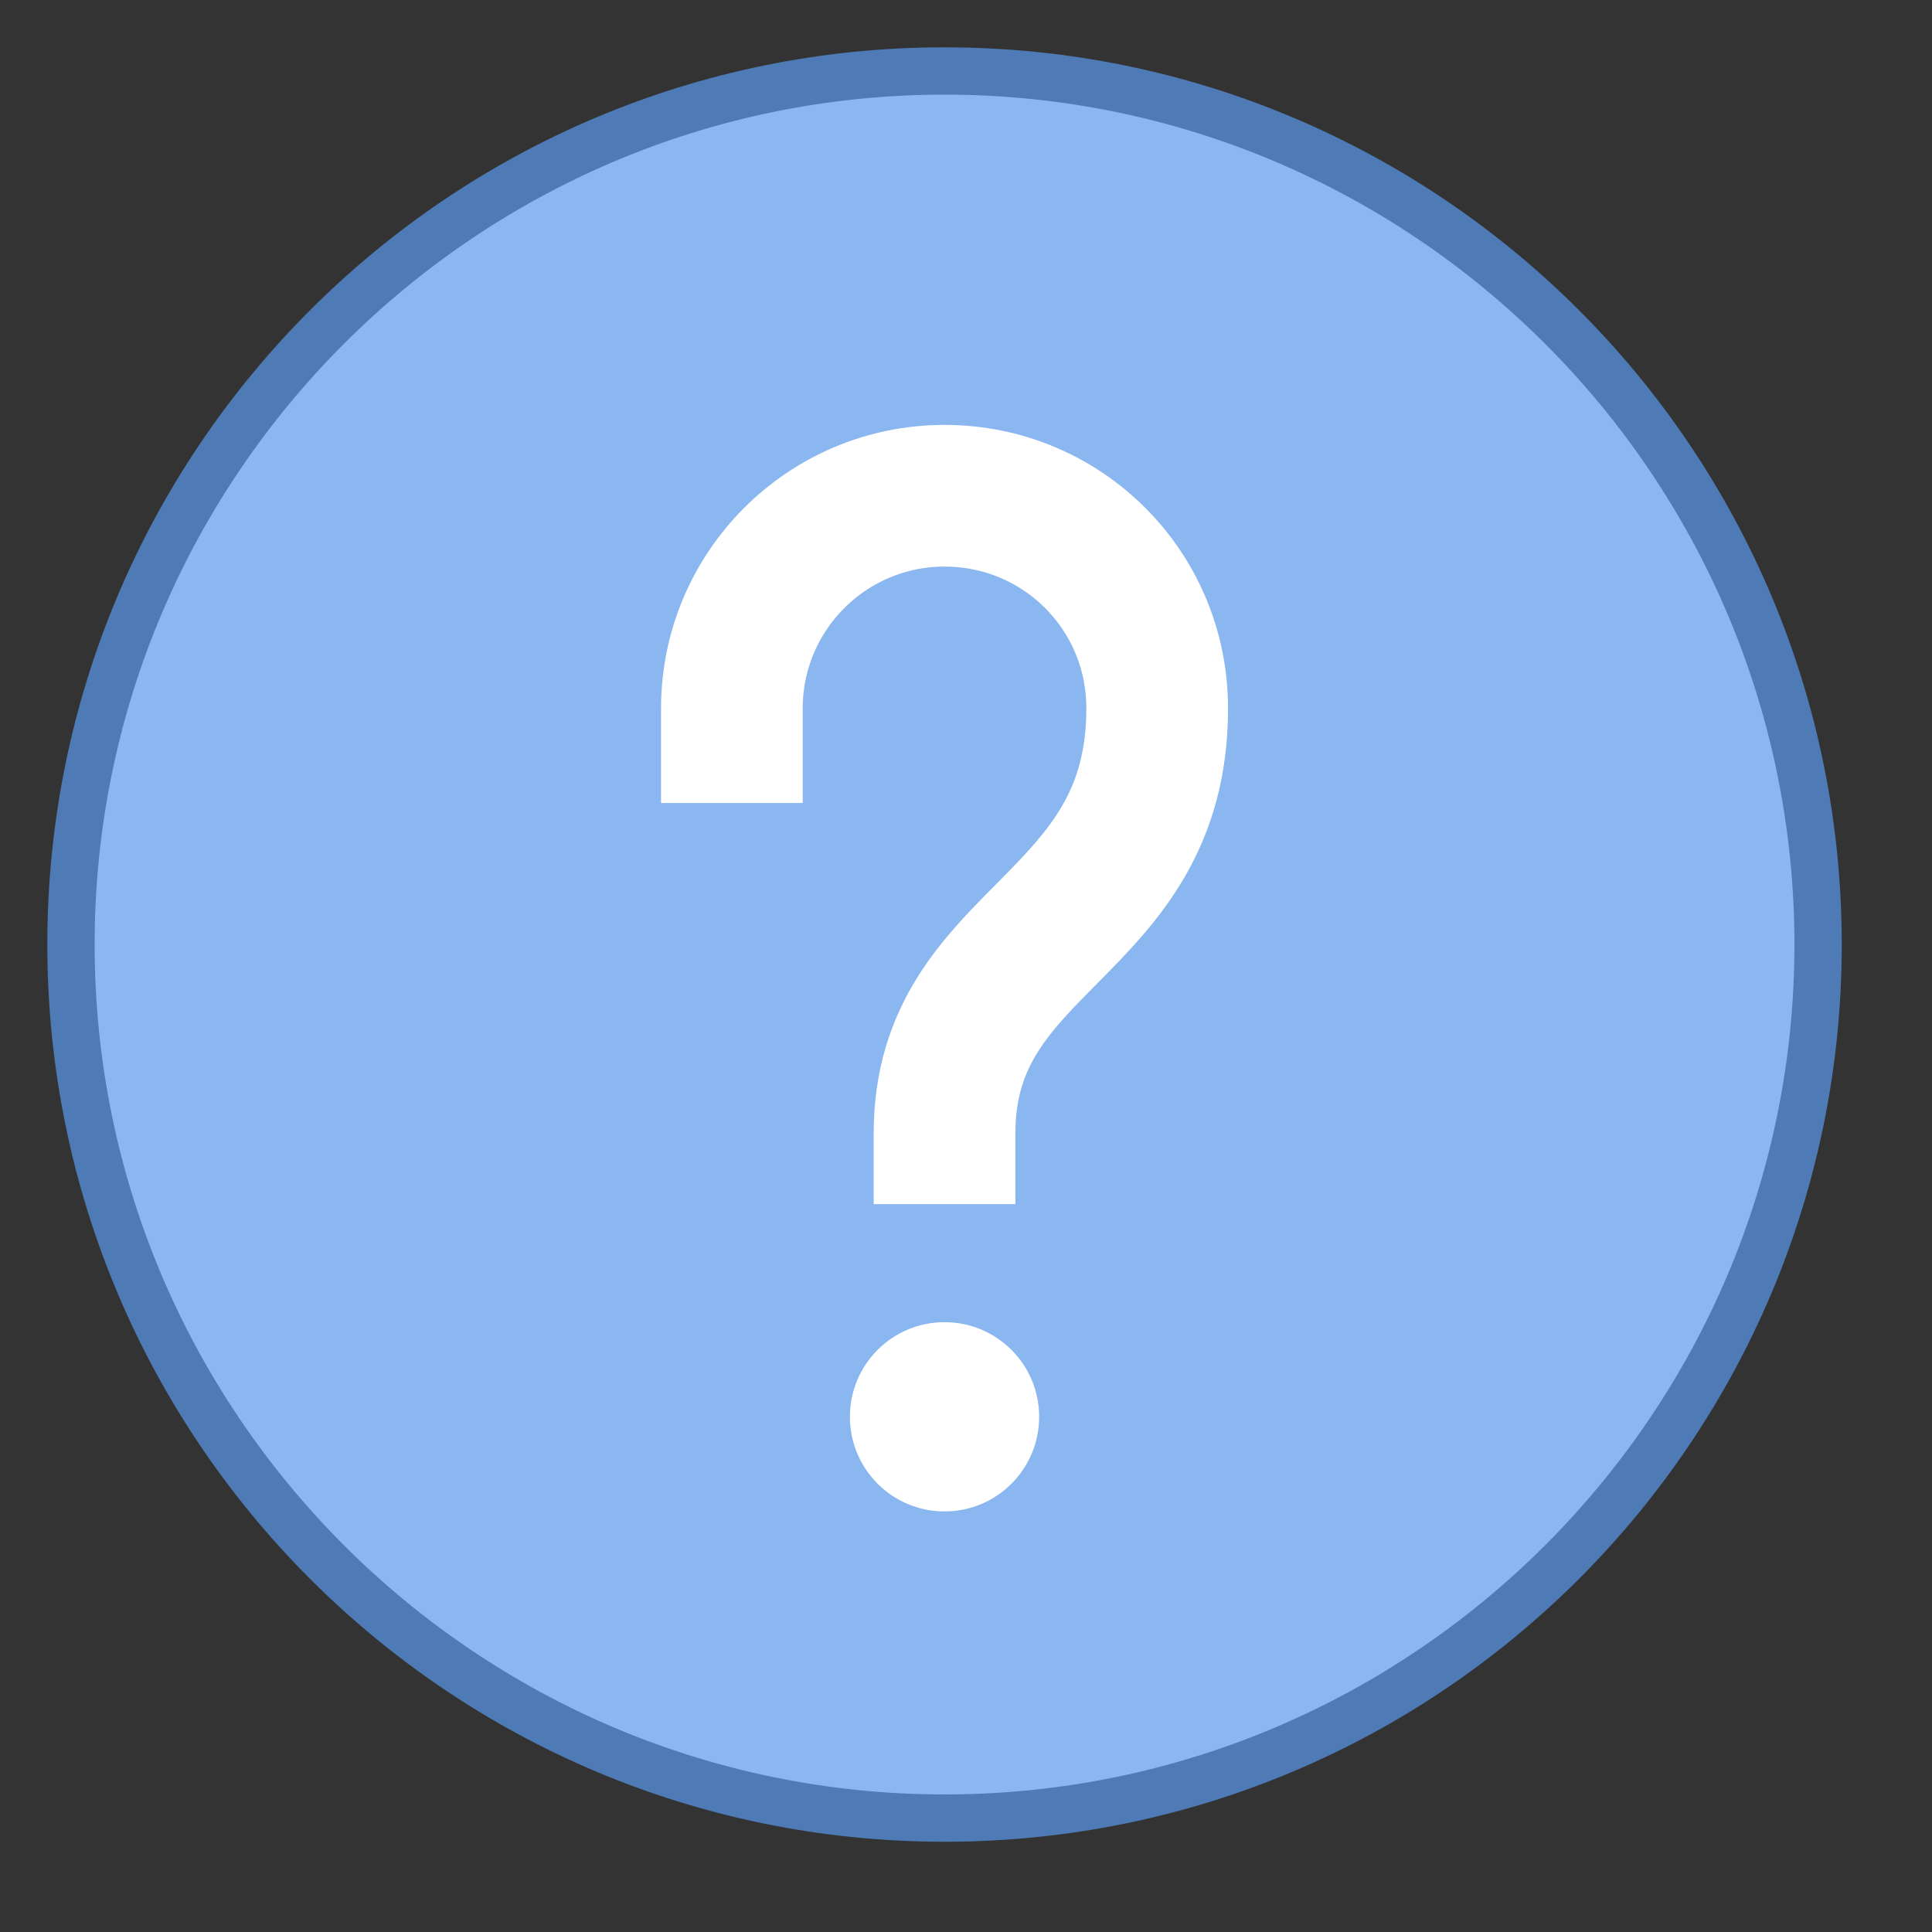 <?xml version="1.0" encoding="UTF-8"?>
<svg xmlns="http://www.w3.org/2000/svg" xmlns:xlink="http://www.w3.org/1999/xlink" width="22.5pt" height="22.5pt" viewBox="0 0 22.5 22.5" version="1.1">
<rect x="0" y="0" width="22.5" height="22.5" fill="#333333" stroke="none"/>
<g id="surface3298">
<path style=" stroke:none;fill-rule:nonzero;fill:rgb(54.51%,71.765%,94.118%);fill-opacity:1;" d="M 11 21.176 C 5.391 21.176 0.824 16.609 0.824 11 C 0.824 5.391 5.391 0.824 11 0.824 C 16.609 0.824 21.176 5.391 21.176 11 C 21.176 16.609 16.609 21.176 11 21.176 Z M 11 21.176 "/>
<path style=" stroke:none;fill-rule:nonzero;fill:rgb(30.588%,47.843%,70.98%);fill-opacity:1;" d="M 11 1.102 C 16.457 1.102 20.898 5.543 20.898 11 C 20.898 16.457 16.457 20.898 11 20.898 C 5.543 20.898 1.102 16.457 1.102 11 C 1.102 5.543 5.543 1.102 11 1.102 M 11 0.551 C 5.23 0.551 0.551 5.23 0.551 11 C 0.551 16.77 5.23 21.449 11 21.449 C 16.77 21.449 21.449 16.77 21.449 11 C 21.449 5.23 16.77 0.551 11 0.551 Z M 11 0.551 "/>
<path style=" stroke:none;fill-rule:nonzero;fill:rgb(100%,100%,100%);fill-opacity:1;" d="M 11 15.398 C 10.391 15.398 9.898 15.891 9.898 16.5 C 9.898 17.109 10.391 17.602 11 17.602 C 11.609 17.602 12.102 17.109 12.102 16.5 C 12.102 15.891 11.609 15.398 11 15.398 Z M 11 15.398 "/>
<path style="fill:none;stroke-width:3;stroke-linecap:butt;stroke-linejoin:miter;stroke:rgb(100%,100%,100%);stroke-opacity:1;stroke-miterlimit:10;" d="M 15.497 17.003 L 15.497 15 C 15.497 12.514 17.514 10.497 20 10.497 C 22.486 10.497 24.503 12.493 24.503 15 C 24.503 19.695 20 19.794 20 23.999 L 20 25.497 " transform="matrix(0.55,0,0,0.55,0,0)"/>
</g>
</svg>
